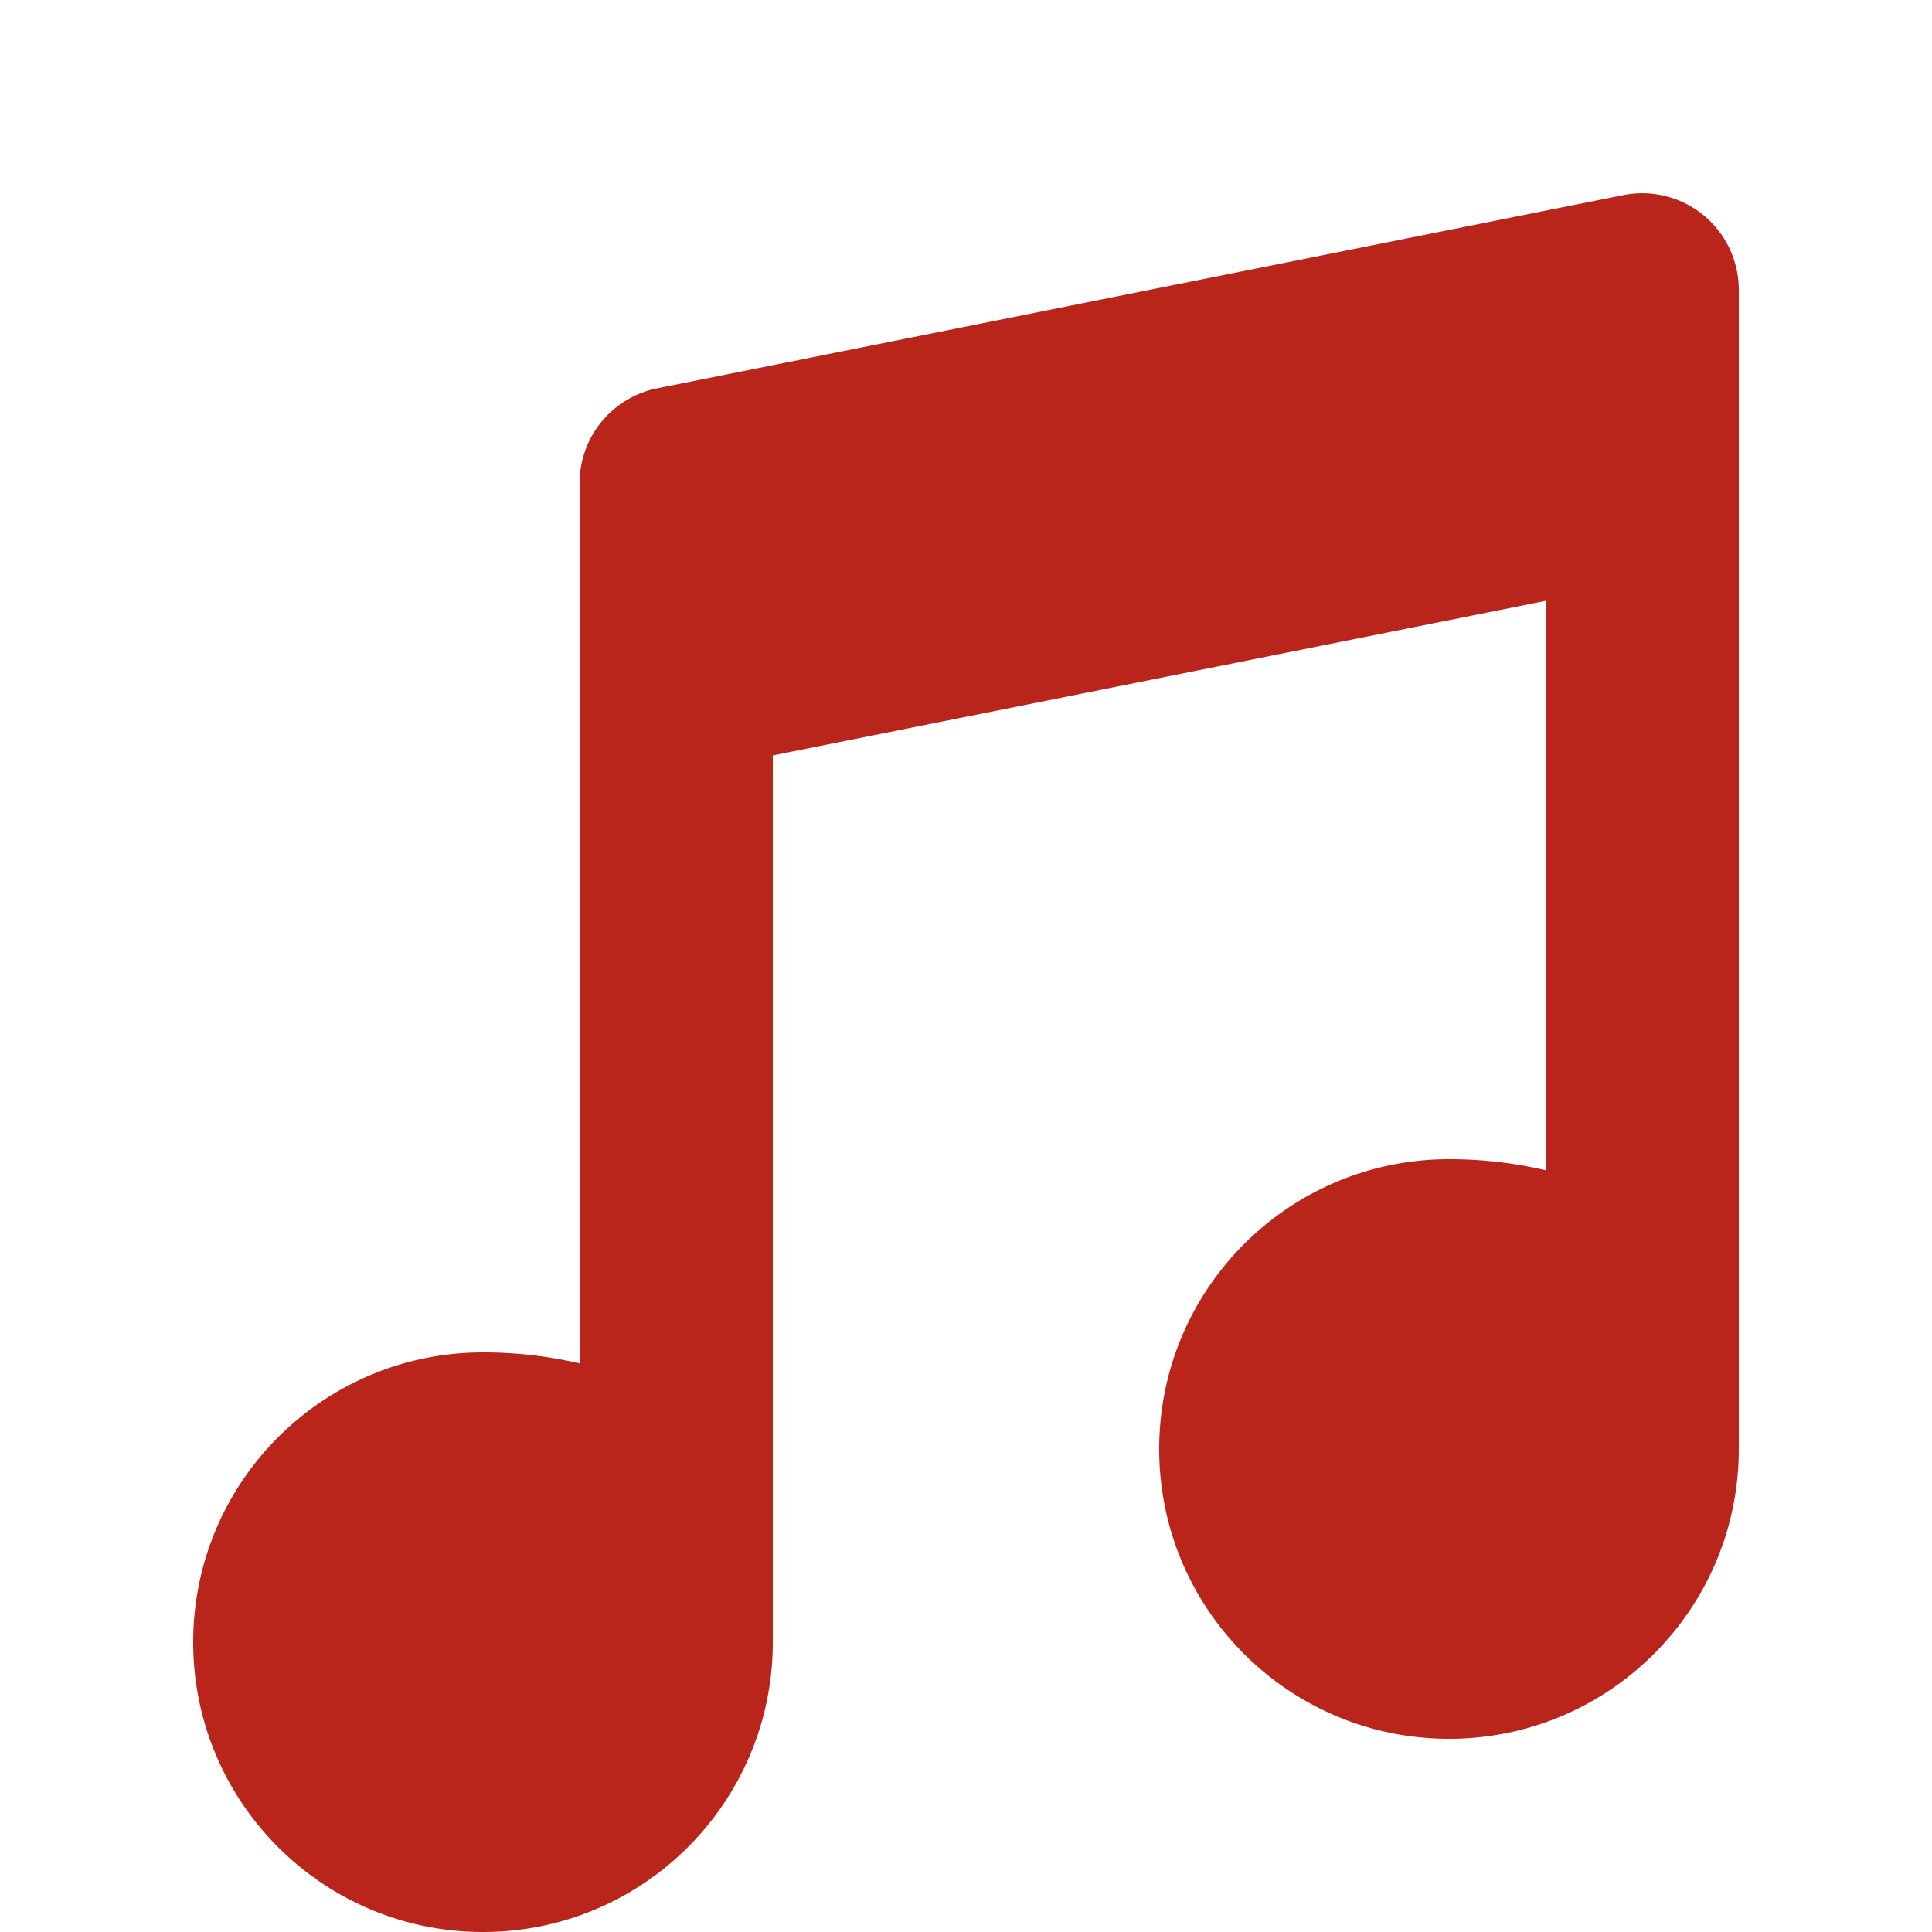 <svg xmlns="http://www.w3.org/2000/svg" version="1.1" xmlns:xlink="http://www.w3.org/1999/xlink" width="20" height="20"><svg xmlns="http://www.w3.org/2000/svg" viewBox="0 0 20 20" fill="#B9251A">
  <path d="M18 3a1 1 0 00-1.196-.98l-10 2A1 1 0 006 5v9.114A4.369 4.369 0 005 14c-1.657 0-3 1.343-3 3s1.343 3 3 3 3-1.343 3-3V7.82l8-1.6v5.894A4.37 4.37 0 0015 12c-1.657 0-3 1.343-3 3s1.343 3 3 3 3-1.343 3-3V3z"></path>
</svg><style>@media (prefers-color-scheme: light) { :root { filter: none; } }
@media (prefers-color-scheme: dark) { :root { filter: none; } }
</style></svg>